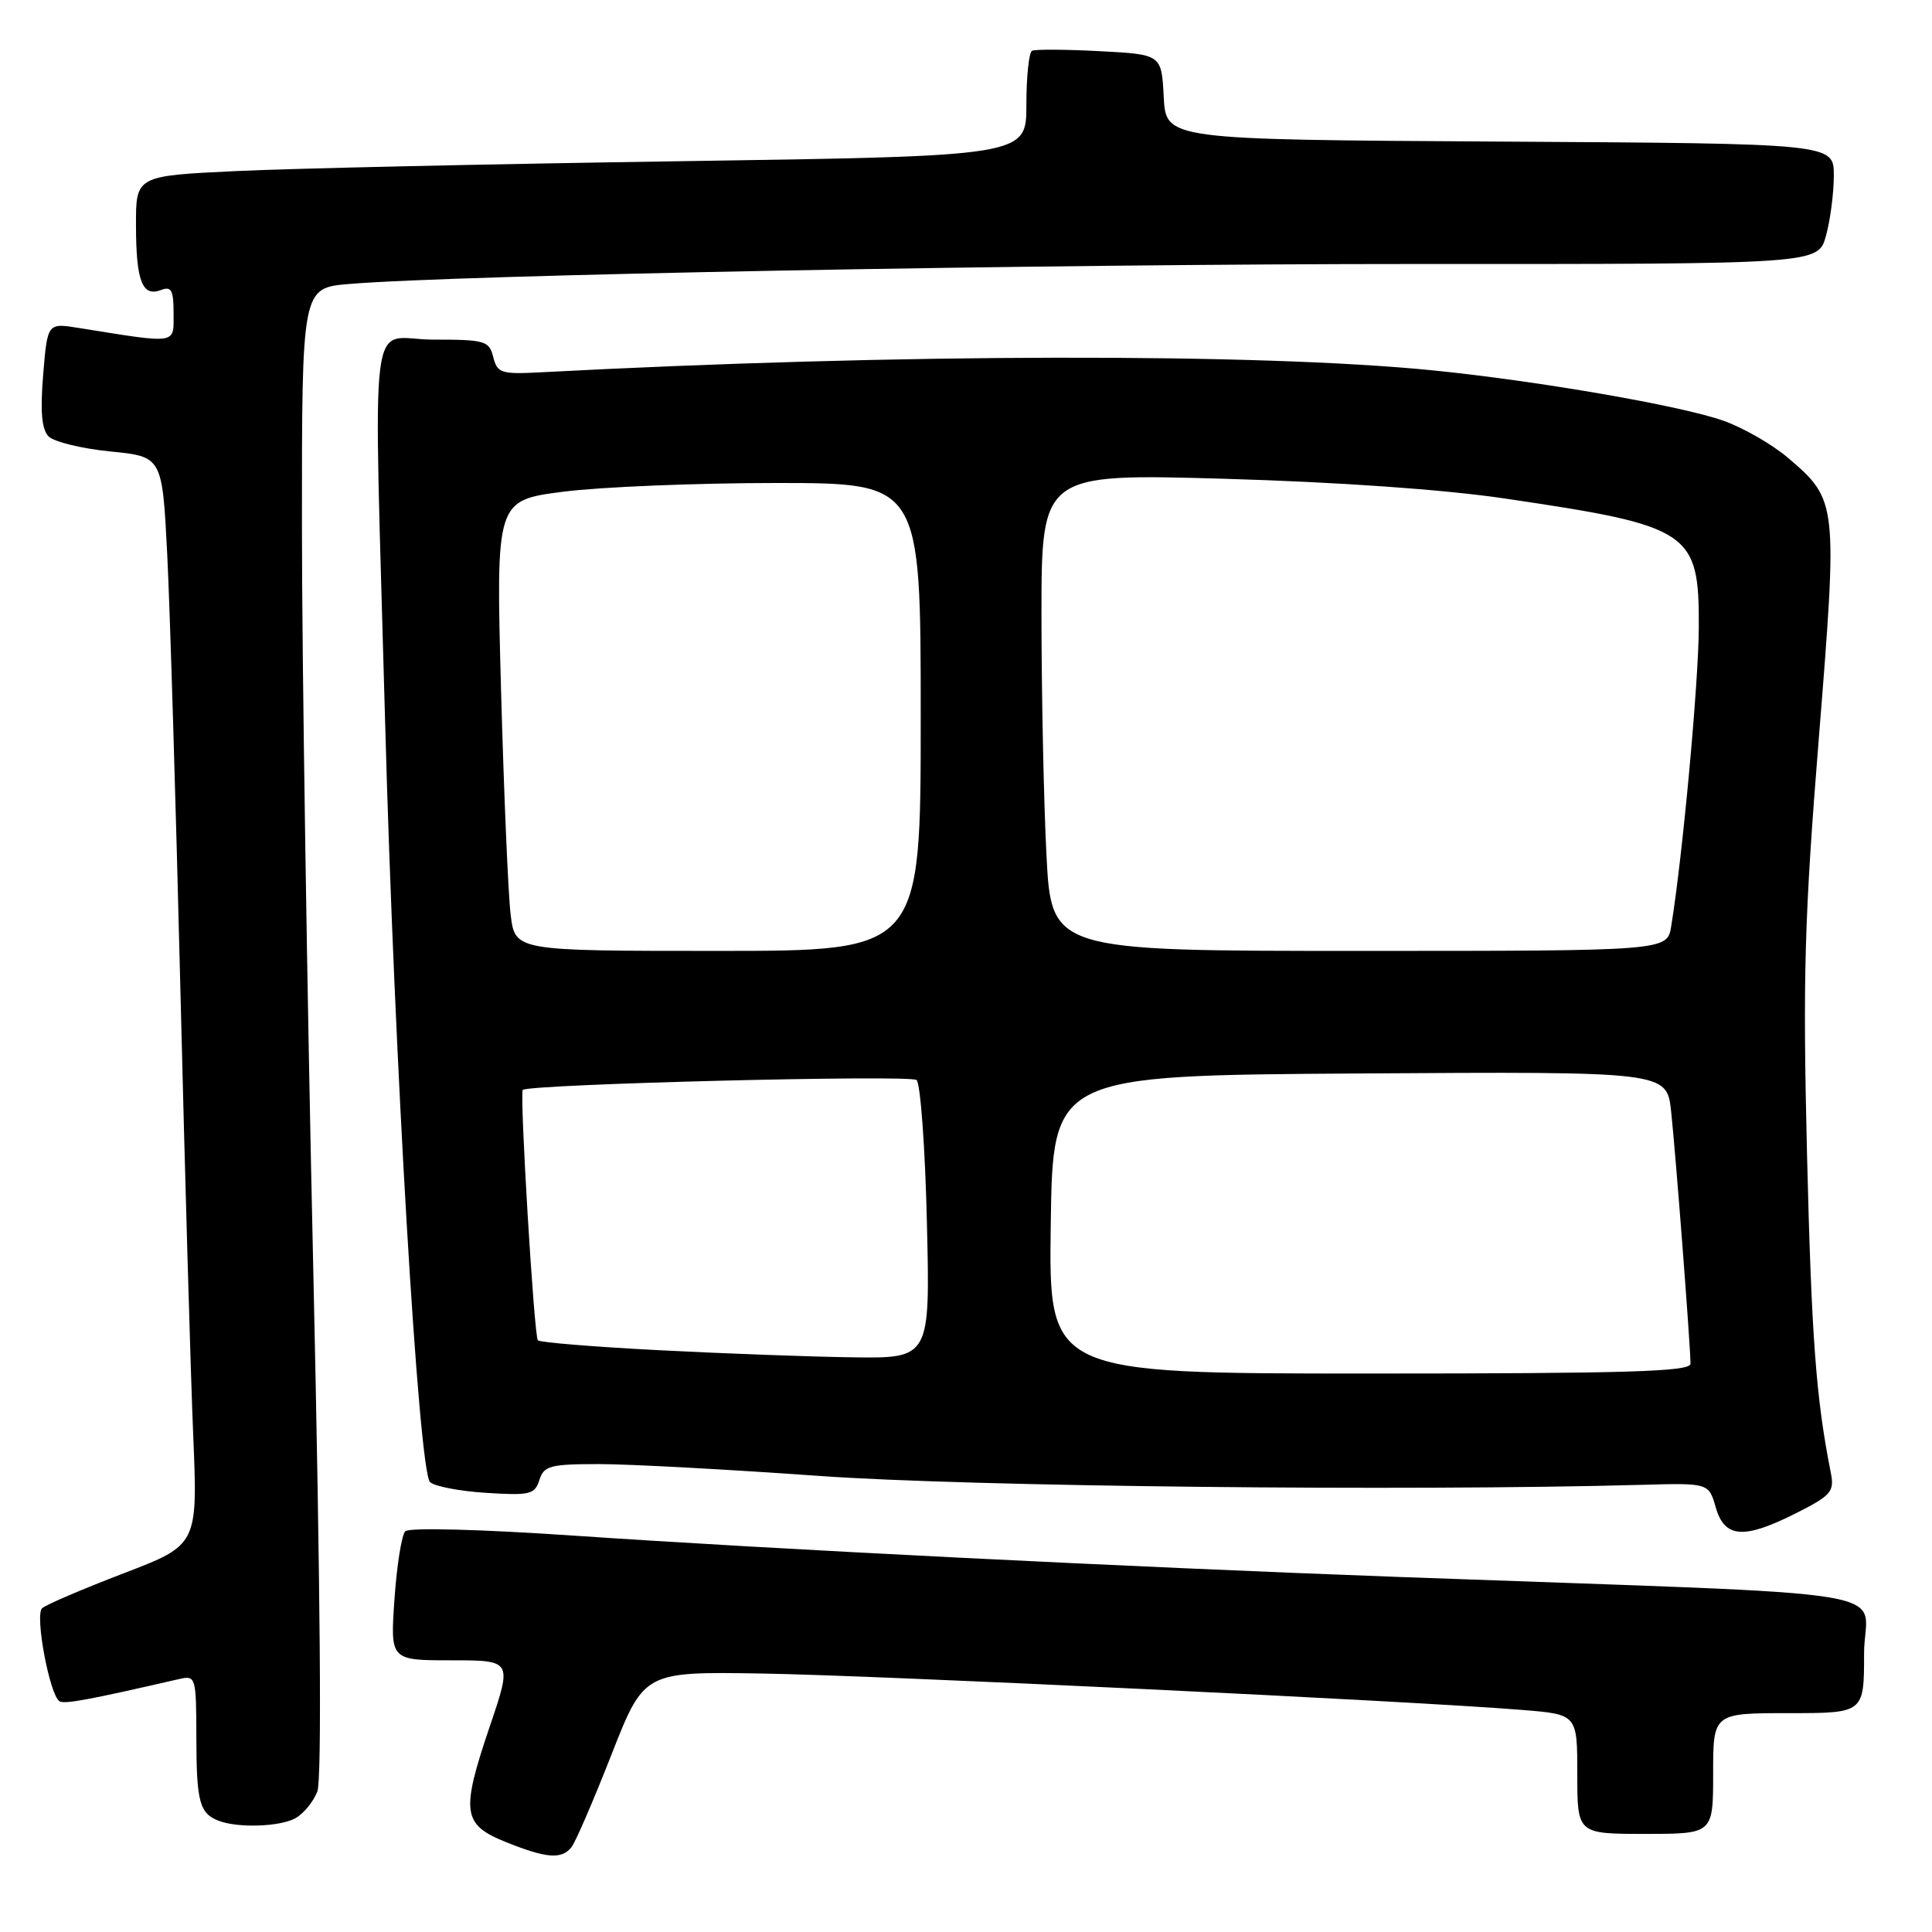 <?xml version="1.0" encoding="UTF-8" standalone="no"?>
<!DOCTYPE svg PUBLIC "-//W3C//DTD SVG 1.1//EN" "http://www.w3.org/Graphics/SVG/1.1/DTD/svg11.dtd" >
<svg xmlns="http://www.w3.org/2000/svg" xmlns:xlink="http://www.w3.org/1999/xlink" version="1.1" viewBox="0 0 256 256">
 <g >
 <path fill="currentColor"
d=" M 75.73 244.75 C 76.27 244.06 78.65 238.55 81.02 232.50 C 85.34 221.50 85.34 221.50 100.92 221.75 C 116.15 221.99 187.36 225.40 201.75 226.58 C 209.00 227.17 209.00 227.17 209.00 235.09 C 209.00 243.00 209.00 243.00 218.00 243.00 C 227.00 243.00 227.00 243.00 227.00 235.00 C 227.00 227.00 227.00 227.00 237.00 227.00 C 247.00 227.00 247.00 227.00 247.00 219.11 C 247.00 210.20 254.88 211.50 185.50 208.96 C 149.46 207.64 102.38 205.28 76.04 203.48 C 63.73 202.64 54.21 202.39 53.70 202.90 C 53.22 203.38 52.58 207.42 52.27 211.89 C 51.71 220.00 51.71 220.00 59.79 220.00 C 67.87 220.00 67.87 220.00 64.90 228.75 C 61.05 240.12 61.27 241.76 67.00 244.07 C 72.41 246.25 74.43 246.41 75.73 244.75 Z  M 39.11 240.94 C 40.20 240.36 41.52 238.75 42.05 237.38 C 42.66 235.77 42.46 210.96 41.51 168.19 C 40.68 131.51 40.01 87.25 40.01 69.83 C 40.00 38.16 40.00 38.16 46.25 37.63 C 60.67 36.42 138.26 34.97 187.70 34.98 C 240.91 35.00 240.91 35.00 241.95 31.25 C 242.52 29.19 242.99 25.59 242.99 23.26 C 243.00 19.02 243.00 19.02 198.75 18.76 C 154.50 18.50 154.50 18.50 154.20 12.85 C 153.91 7.21 153.91 7.21 145.70 6.78 C 141.19 6.54 137.16 6.52 136.75 6.73 C 136.34 6.94 136.00 10.17 136.00 13.90 C 136.00 20.68 136.00 20.68 90.25 21.36 C 65.09 21.73 38.54 22.32 31.25 22.67 C 18.00 23.30 18.00 23.30 18.02 29.90 C 18.03 37.26 18.86 39.38 21.33 38.43 C 22.71 37.90 23.00 38.44 23.00 41.53 C 23.00 45.68 23.67 45.57 10.40 43.45 C 6.29 42.79 6.29 42.79 5.72 49.65 C 5.32 54.52 5.52 56.88 6.43 57.82 C 7.13 58.54 10.81 59.44 14.60 59.82 C 21.50 60.50 21.50 60.50 22.16 73.50 C 22.52 80.65 23.30 106.52 23.90 131.00 C 24.50 155.48 25.26 182.07 25.60 190.11 C 26.21 204.71 26.21 204.71 16.36 208.48 C 10.94 210.56 6.09 212.63 5.58 213.10 C 4.59 214.00 6.58 224.63 7.89 225.43 C 8.55 225.84 11.85 225.22 23.75 222.48 C 25.94 221.98 26.00 222.17 26.02 230.23 C 26.03 238.77 26.44 240.30 29.00 241.27 C 31.54 242.24 37.03 242.06 39.11 240.94 Z  M 238.10 200.45 C 242.63 198.16 243.08 197.62 242.60 195.20 C 240.63 185.24 240.04 177.39 239.44 153.00 C 238.87 129.36 239.09 121.60 241.01 97.74 C 243.51 66.56 243.48 66.28 236.95 60.69 C 234.87 58.91 231.00 56.68 228.34 55.74 C 222.78 53.77 203.90 50.49 190.00 49.09 C 166.75 46.75 118.78 46.84 71.72 49.33 C 66.40 49.61 65.90 49.45 65.36 47.32 C 64.82 45.16 64.29 45.00 57.39 45.00 C 48.69 45.00 49.49 38.62 51.04 96.01 C 52.24 140.20 55.47 194.87 56.98 196.38 C 57.54 196.94 60.88 197.59 64.40 197.81 C 70.21 198.18 70.86 198.03 71.47 196.11 C 72.07 194.22 72.89 194.00 79.41 194.00 C 83.41 194.00 96.54 194.71 108.59 195.57 C 128.33 196.98 186.28 197.61 217.46 196.75 C 226.42 196.50 226.42 196.50 227.35 199.75 C 228.53 203.84 231.09 204.00 238.10 200.45 Z  M 139.23 162.25 C 139.50 142.50 139.50 142.50 180.18 142.24 C 220.85 141.98 220.85 141.98 221.43 147.24 C 222.02 152.67 224.00 178.40 224.00 180.70 C 224.00 181.75 215.70 182.00 181.48 182.00 C 138.96 182.00 138.96 182.00 139.23 162.25 Z  M 87.14 178.90 C 78.69 178.46 71.54 177.88 71.27 177.60 C 70.77 177.10 68.83 144.82 69.27 144.42 C 70.12 143.65 120.68 142.38 121.45 143.11 C 121.97 143.60 122.59 152.10 122.82 162.00 C 123.25 180.00 123.25 180.00 112.87 179.85 C 107.17 179.77 95.59 179.34 87.14 178.90 Z  M 67.67 121.25 C 67.34 118.64 66.77 105.20 66.39 91.40 C 65.71 66.30 65.71 66.30 74.67 65.15 C 79.60 64.52 92.27 64.00 102.82 64.00 C 122.00 64.00 122.00 64.00 122.00 95.00 C 122.00 126.00 122.00 126.00 95.13 126.00 C 68.26 126.00 68.26 126.00 67.67 121.25 Z  M 138.66 113.25 C 138.30 106.24 138.01 92.01 138.00 81.62 C 138.00 62.75 138.00 62.75 162.25 63.44 C 177.43 63.88 191.36 64.86 199.50 66.07 C 224.07 69.70 225.15 70.42 225.10 83.13 C 225.07 90.50 222.94 113.62 221.44 122.75 C 220.91 126.00 220.91 126.00 180.11 126.00 C 139.31 126.00 139.31 126.00 138.66 113.25 Z "/>
</g>
</svg>